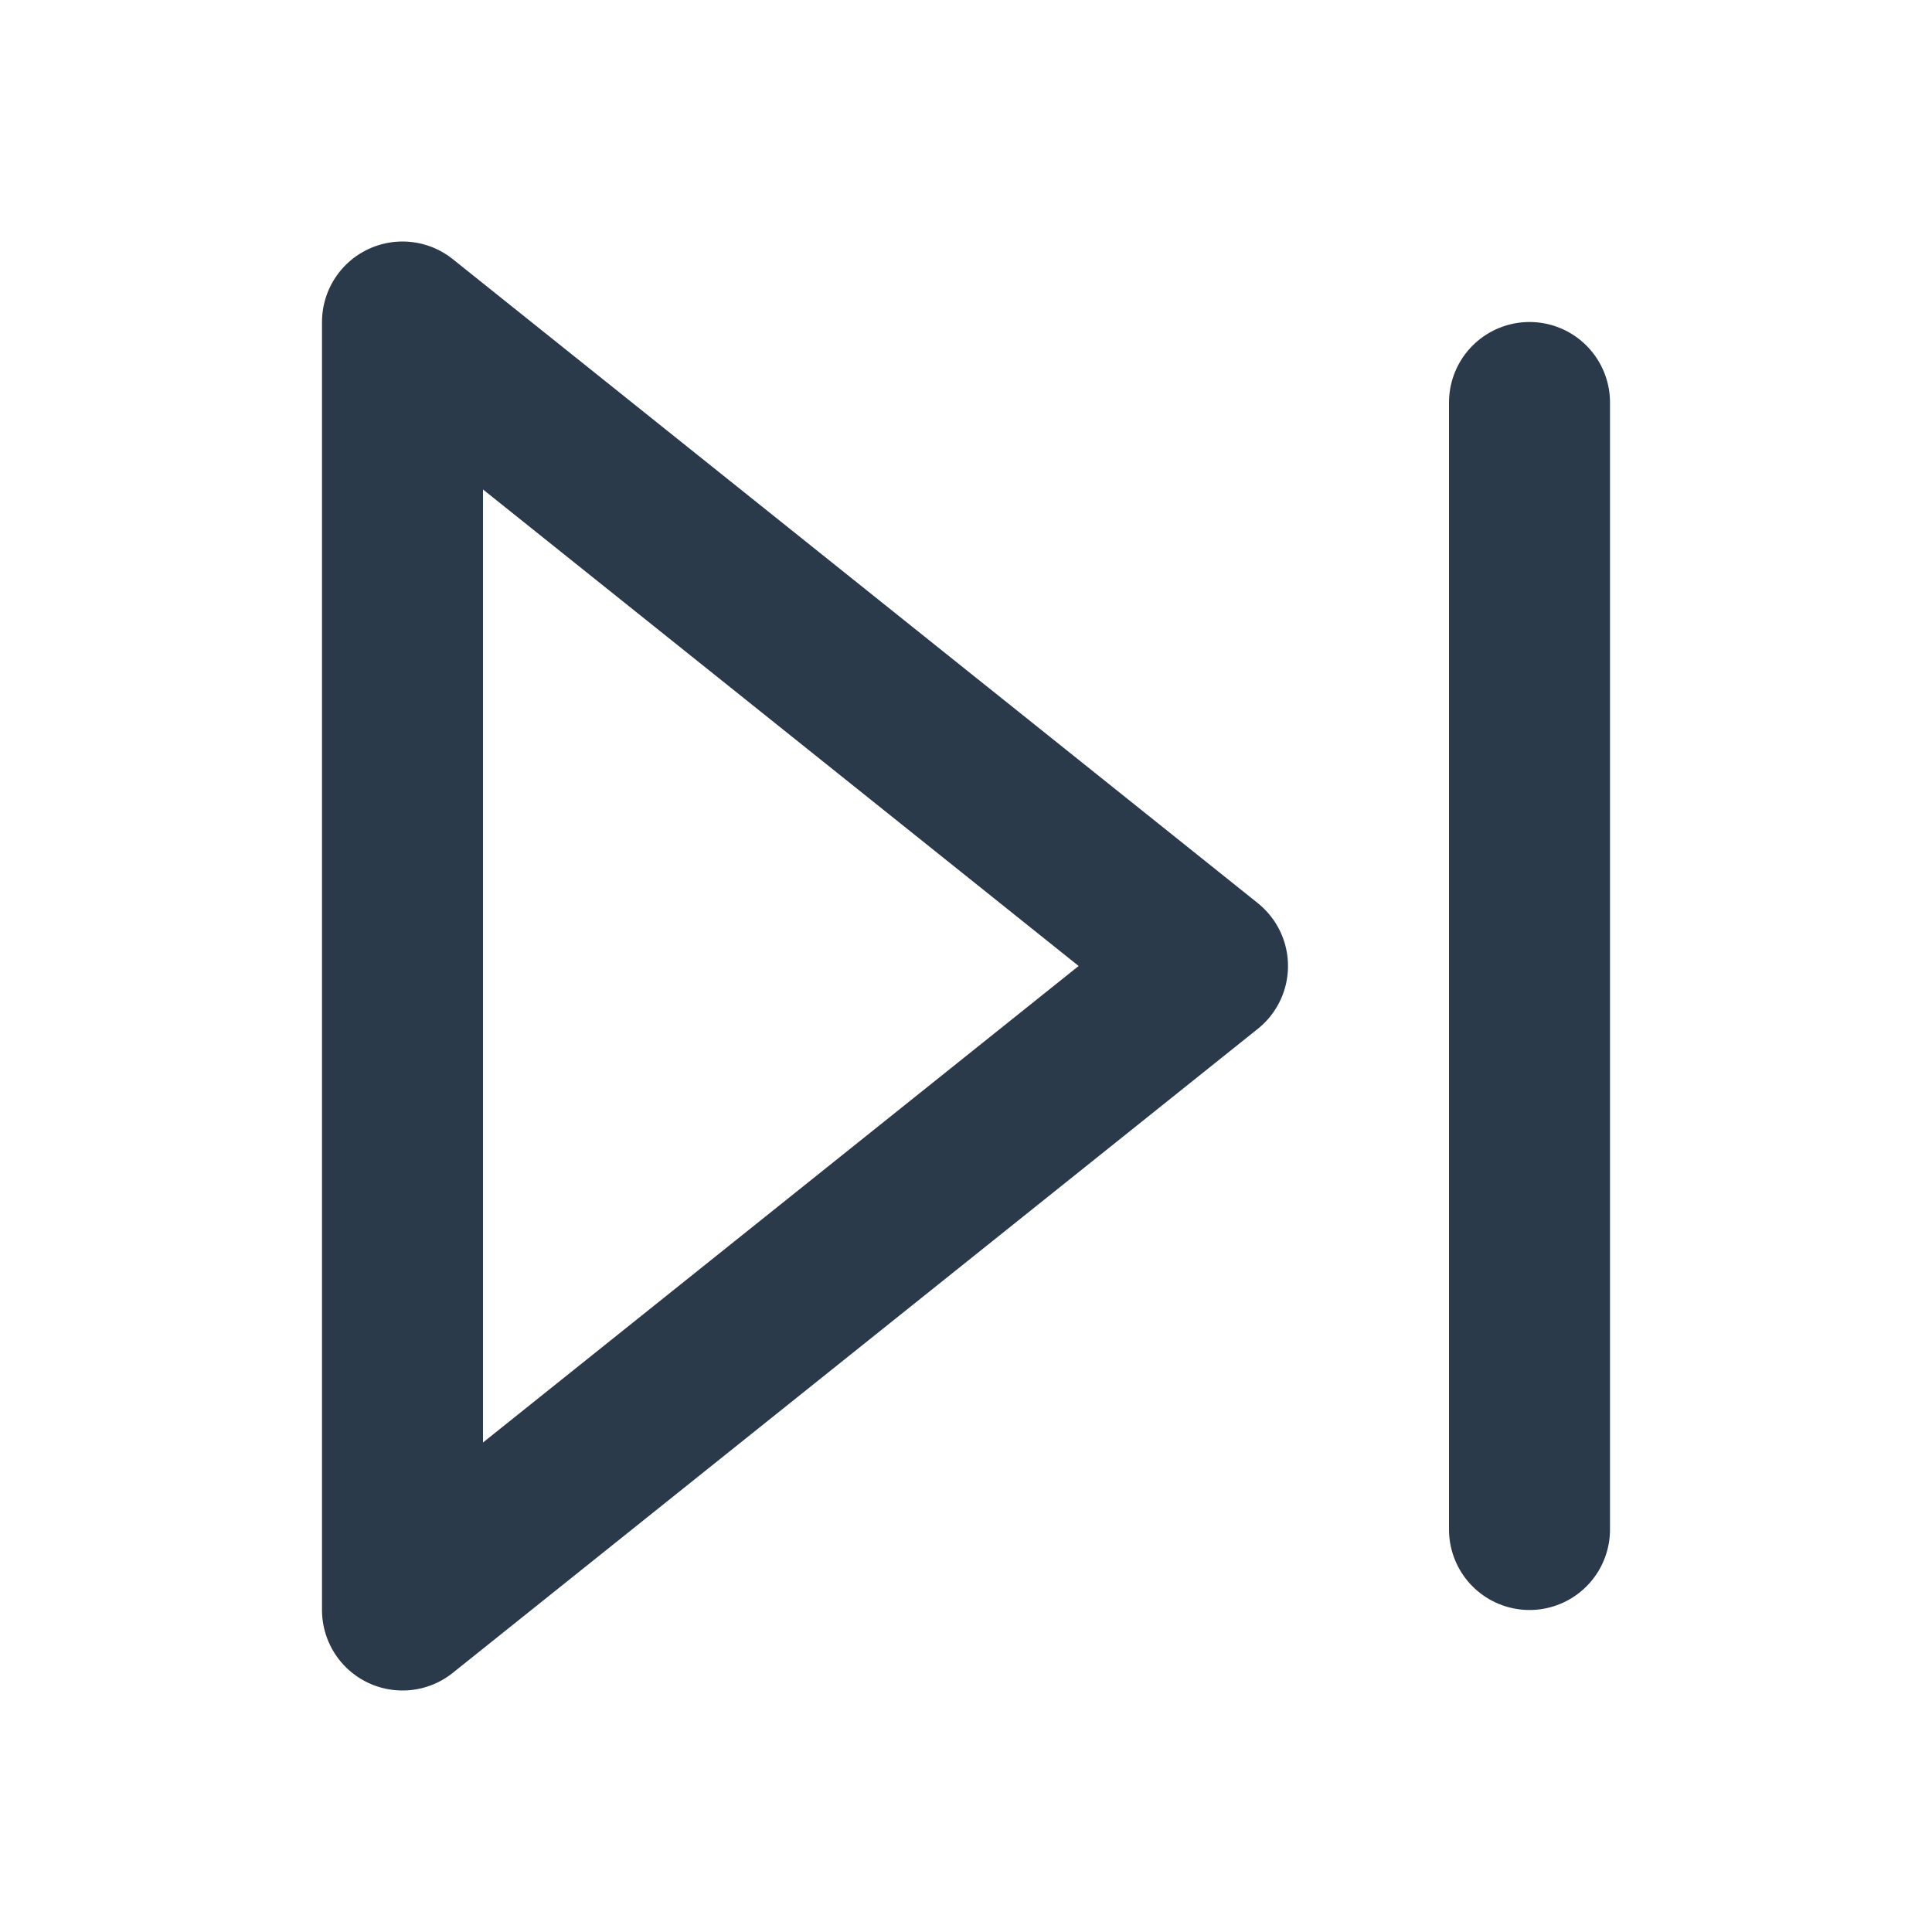<svg xmlns="http://www.w3.org/2000/svg" width="24" height="24" viewBox="0 0 24 24" fill="none" stroke="#2A3A4A" stroke-width="2" stroke-linecap="round" stroke-linejoin="round" class="feather feather-skip-forward"><polygon points="5 4 15 12 5 20 5 4"></polygon><line x1="19" y1="5" x2="19" y2="19"></line></svg>